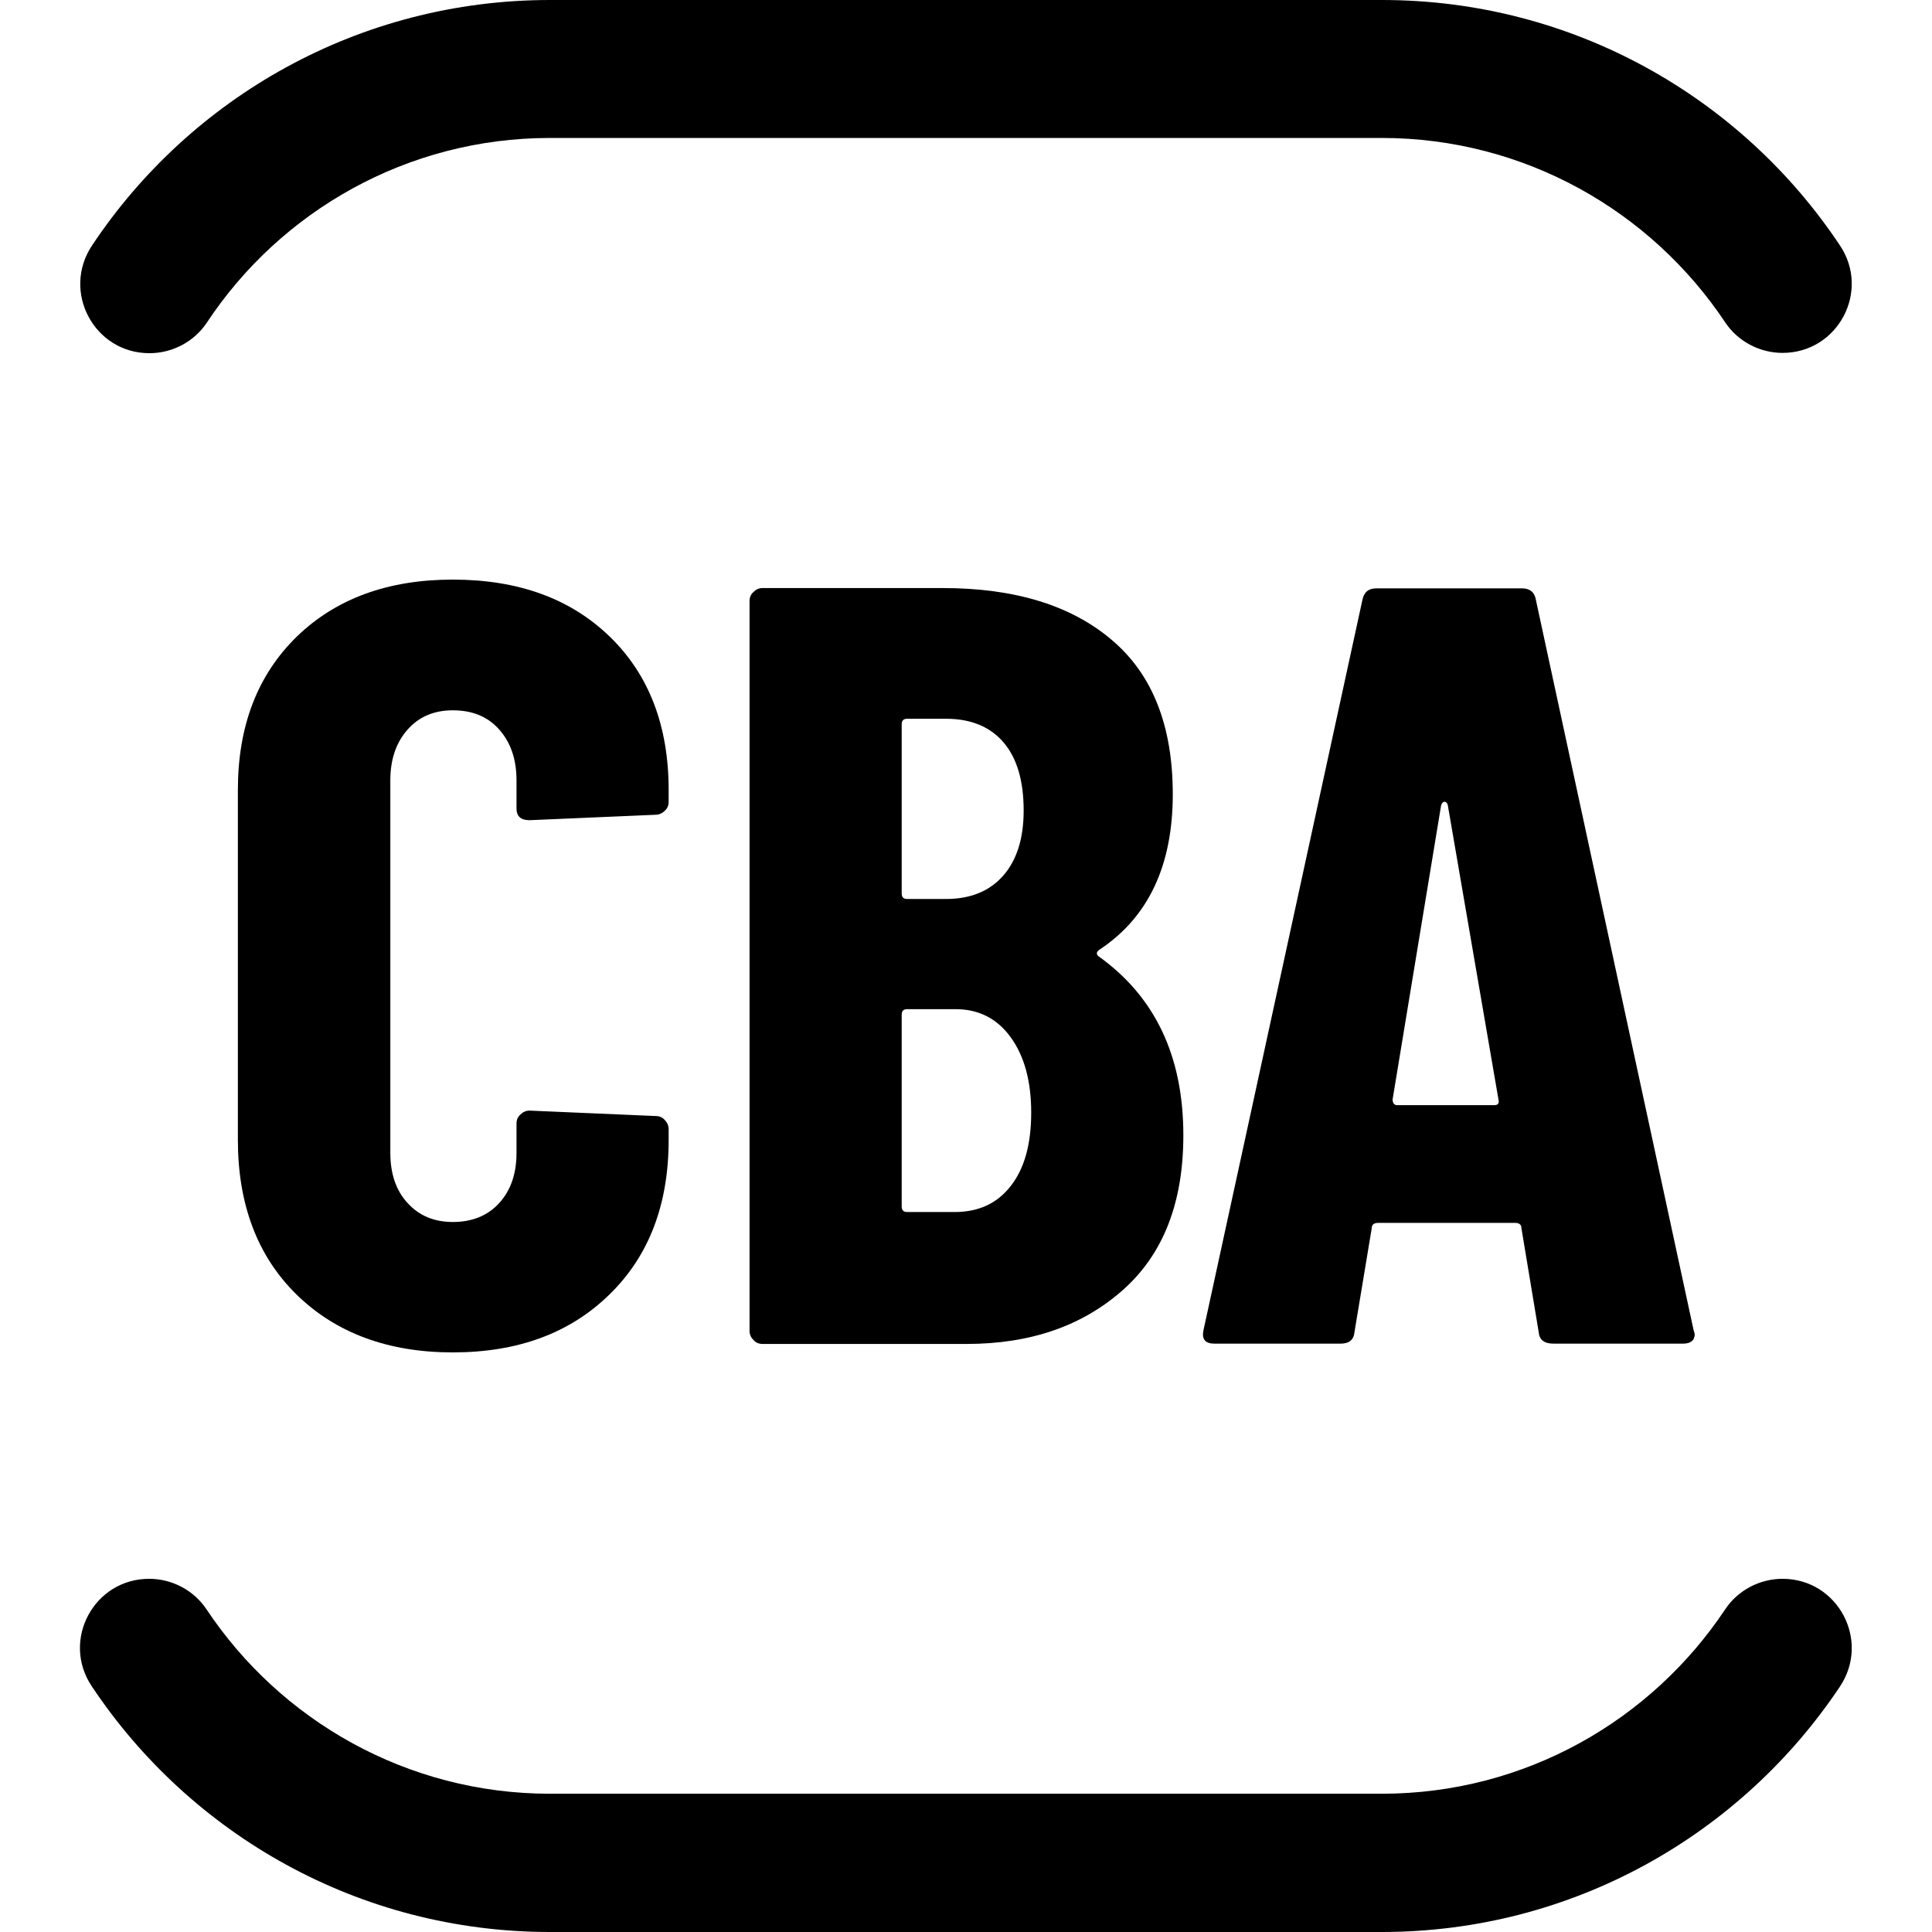 <?xml version="1.0" encoding="utf-8"?>
<!-- Generator: Adobe Illustrator 27.6.1, SVG Export Plug-In . SVG Version: 6.00 Build 0)  -->
<svg version="1.1" id="Capa_1" xmlns="http://www.w3.org/2000/svg" xmlns:xlink="http://www.w3.org/1999/xlink" x="0px" y="0px"
	 viewBox="0 0 64 64" style="enable-background:new 0 0 64 64;" xml:space="preserve">
<g>
	<path d="M4.95,11.7c0.76,0,1.48-0.38,1.9-1.01C9.29,7,13.48,4.57,18.22,4.57h27.55c4.74,0,8.93,2.43,11.38,6.11
		c0.42,0.63,1.14,1.01,1.9,1.01l0,0c1.83,0,2.92-2.04,1.9-3.56C57.69,3.23,52.11,0,45.78,0H18.22C11.89,0,6.31,3.23,3.05,8.13
		C2.03,9.66,3.12,11.7,4.95,11.7L4.95,11.7z"/>
	<path d="M59.05,52.3c-0.76,0-1.48,0.38-1.9,1.01c-2.45,3.68-6.63,6.11-11.38,6.11H18.22c-4.74,0-8.93-2.43-11.38-6.11
		c-0.42-0.63-1.14-1.01-1.9-1.01l0,0c-1.83,0-2.92,2.04-1.9,3.56C6.31,60.77,11.89,64,18.22,64h27.55c6.33,0,11.91-3.23,15.18-8.13
		C61.97,54.34,60.88,52.3,59.05,52.3L59.05,52.3z"/>
	<g>
		<path d="M9.83,42.89c-1.3-1.27-1.95-2.99-1.95-5.13V26.17c0-2.12,0.65-3.81,1.95-5.08c1.3-1.26,3.02-1.89,5.17-1.89
			c2.17,0,3.9,0.63,5.2,1.89c1.3,1.26,1.95,2.96,1.95,5.08v0.39c0,0.12-0.04,0.22-0.13,0.3c-0.08,0.08-0.19,0.13-0.3,0.13
			l-4.18,0.18c-0.29,0-0.43-0.13-0.43-0.39v-0.93c0-0.69-0.19-1.25-0.57-1.68c-0.38-0.43-0.89-0.64-1.54-0.64
			c-0.62,0-1.12,0.21-1.5,0.64c-0.38,0.43-0.57,0.99-0.57,1.68v12.34c0,0.69,0.19,1.25,0.57,1.66c0.38,0.42,0.88,0.63,1.5,0.63
			c0.64,0,1.16-0.21,1.54-0.63c0.38-0.42,0.57-0.97,0.57-1.66v-0.97c0-0.12,0.04-0.22,0.13-0.3c0.08-0.08,0.18-0.13,0.3-0.13
			l4.18,0.18c0.12,0,0.22,0.04,0.3,0.13c0.08,0.08,0.13,0.19,0.13,0.3v0.36c0,2.15-0.66,3.86-1.97,5.13
			c-1.31,1.28-3.04,1.91-5.18,1.91S11.13,44.16,9.83,42.89z"/>
		<path d="M37.2,42.73c-1.34,1.19-3.06,1.79-5.18,1.79h-6.76c-0.12,0-0.22-0.04-0.3-0.13c-0.08-0.08-0.13-0.18-0.13-0.3V19.91
			c0-0.12,0.04-0.22,0.13-0.3c0.08-0.08,0.18-0.13,0.3-0.13h5.97c2.38,0,4.25,0.57,5.6,1.72c1.35,1.14,2.02,2.85,2.02,5.11
			c0,2.36-0.81,4.08-2.43,5.15c-0.1,0.07-0.11,0.14-0.04,0.21c1.88,1.34,2.82,3.31,2.82,5.94C39.2,39.83,38.54,41.54,37.2,42.73z
			 M29.87,23.99v5.61c0,0.12,0.06,0.18,0.18,0.18h1.29c0.81,0,1.44-0.26,1.89-0.77c0.45-0.51,0.68-1.23,0.68-2.16
			c0-0.98-0.22-1.73-0.66-2.25c-0.44-0.52-1.08-0.79-1.91-0.79h-1.29C29.93,23.81,29.87,23.87,29.87,23.99z M33.48,39.29
			c0.45-0.57,0.68-1.38,0.68-2.43c0-1.05-0.23-1.88-0.68-2.5c-0.45-0.62-1.06-0.93-1.82-0.93h-1.61c-0.12,0-0.18,0.06-0.18,0.18
			v6.36c0,0.12,0.06,0.18,0.18,0.18h1.57C32.41,40.15,33.03,39.87,33.48,39.29z"/>
		<path d="M50.97,44.12l-0.57-3.43c0-0.12-0.07-0.18-0.21-0.18h-4.54c-0.14,0-0.21,0.06-0.21,0.18l-0.57,3.43
			c-0.02,0.26-0.18,0.39-0.46,0.39h-4.18c-0.31,0-0.43-0.15-0.36-0.46l5.26-24.17c0.05-0.26,0.2-0.39,0.46-0.39h4.83
			c0.26,0,0.42,0.13,0.46,0.39l5.22,24.17l0.04,0.14c0,0.21-0.13,0.32-0.39,0.32h-4.29C51.15,44.51,50.99,44.38,50.97,44.12z
			 M46.28,36.61h3.22c0.12,0,0.17-0.06,0.14-0.18l-1.68-9.76c-0.02-0.07-0.06-0.11-0.11-0.11c-0.05,0-0.08,0.04-0.11,0.11
			l-1.61,9.76C46.14,36.55,46.19,36.61,46.28,36.61z"/>
	</g>
</g>
</svg>
